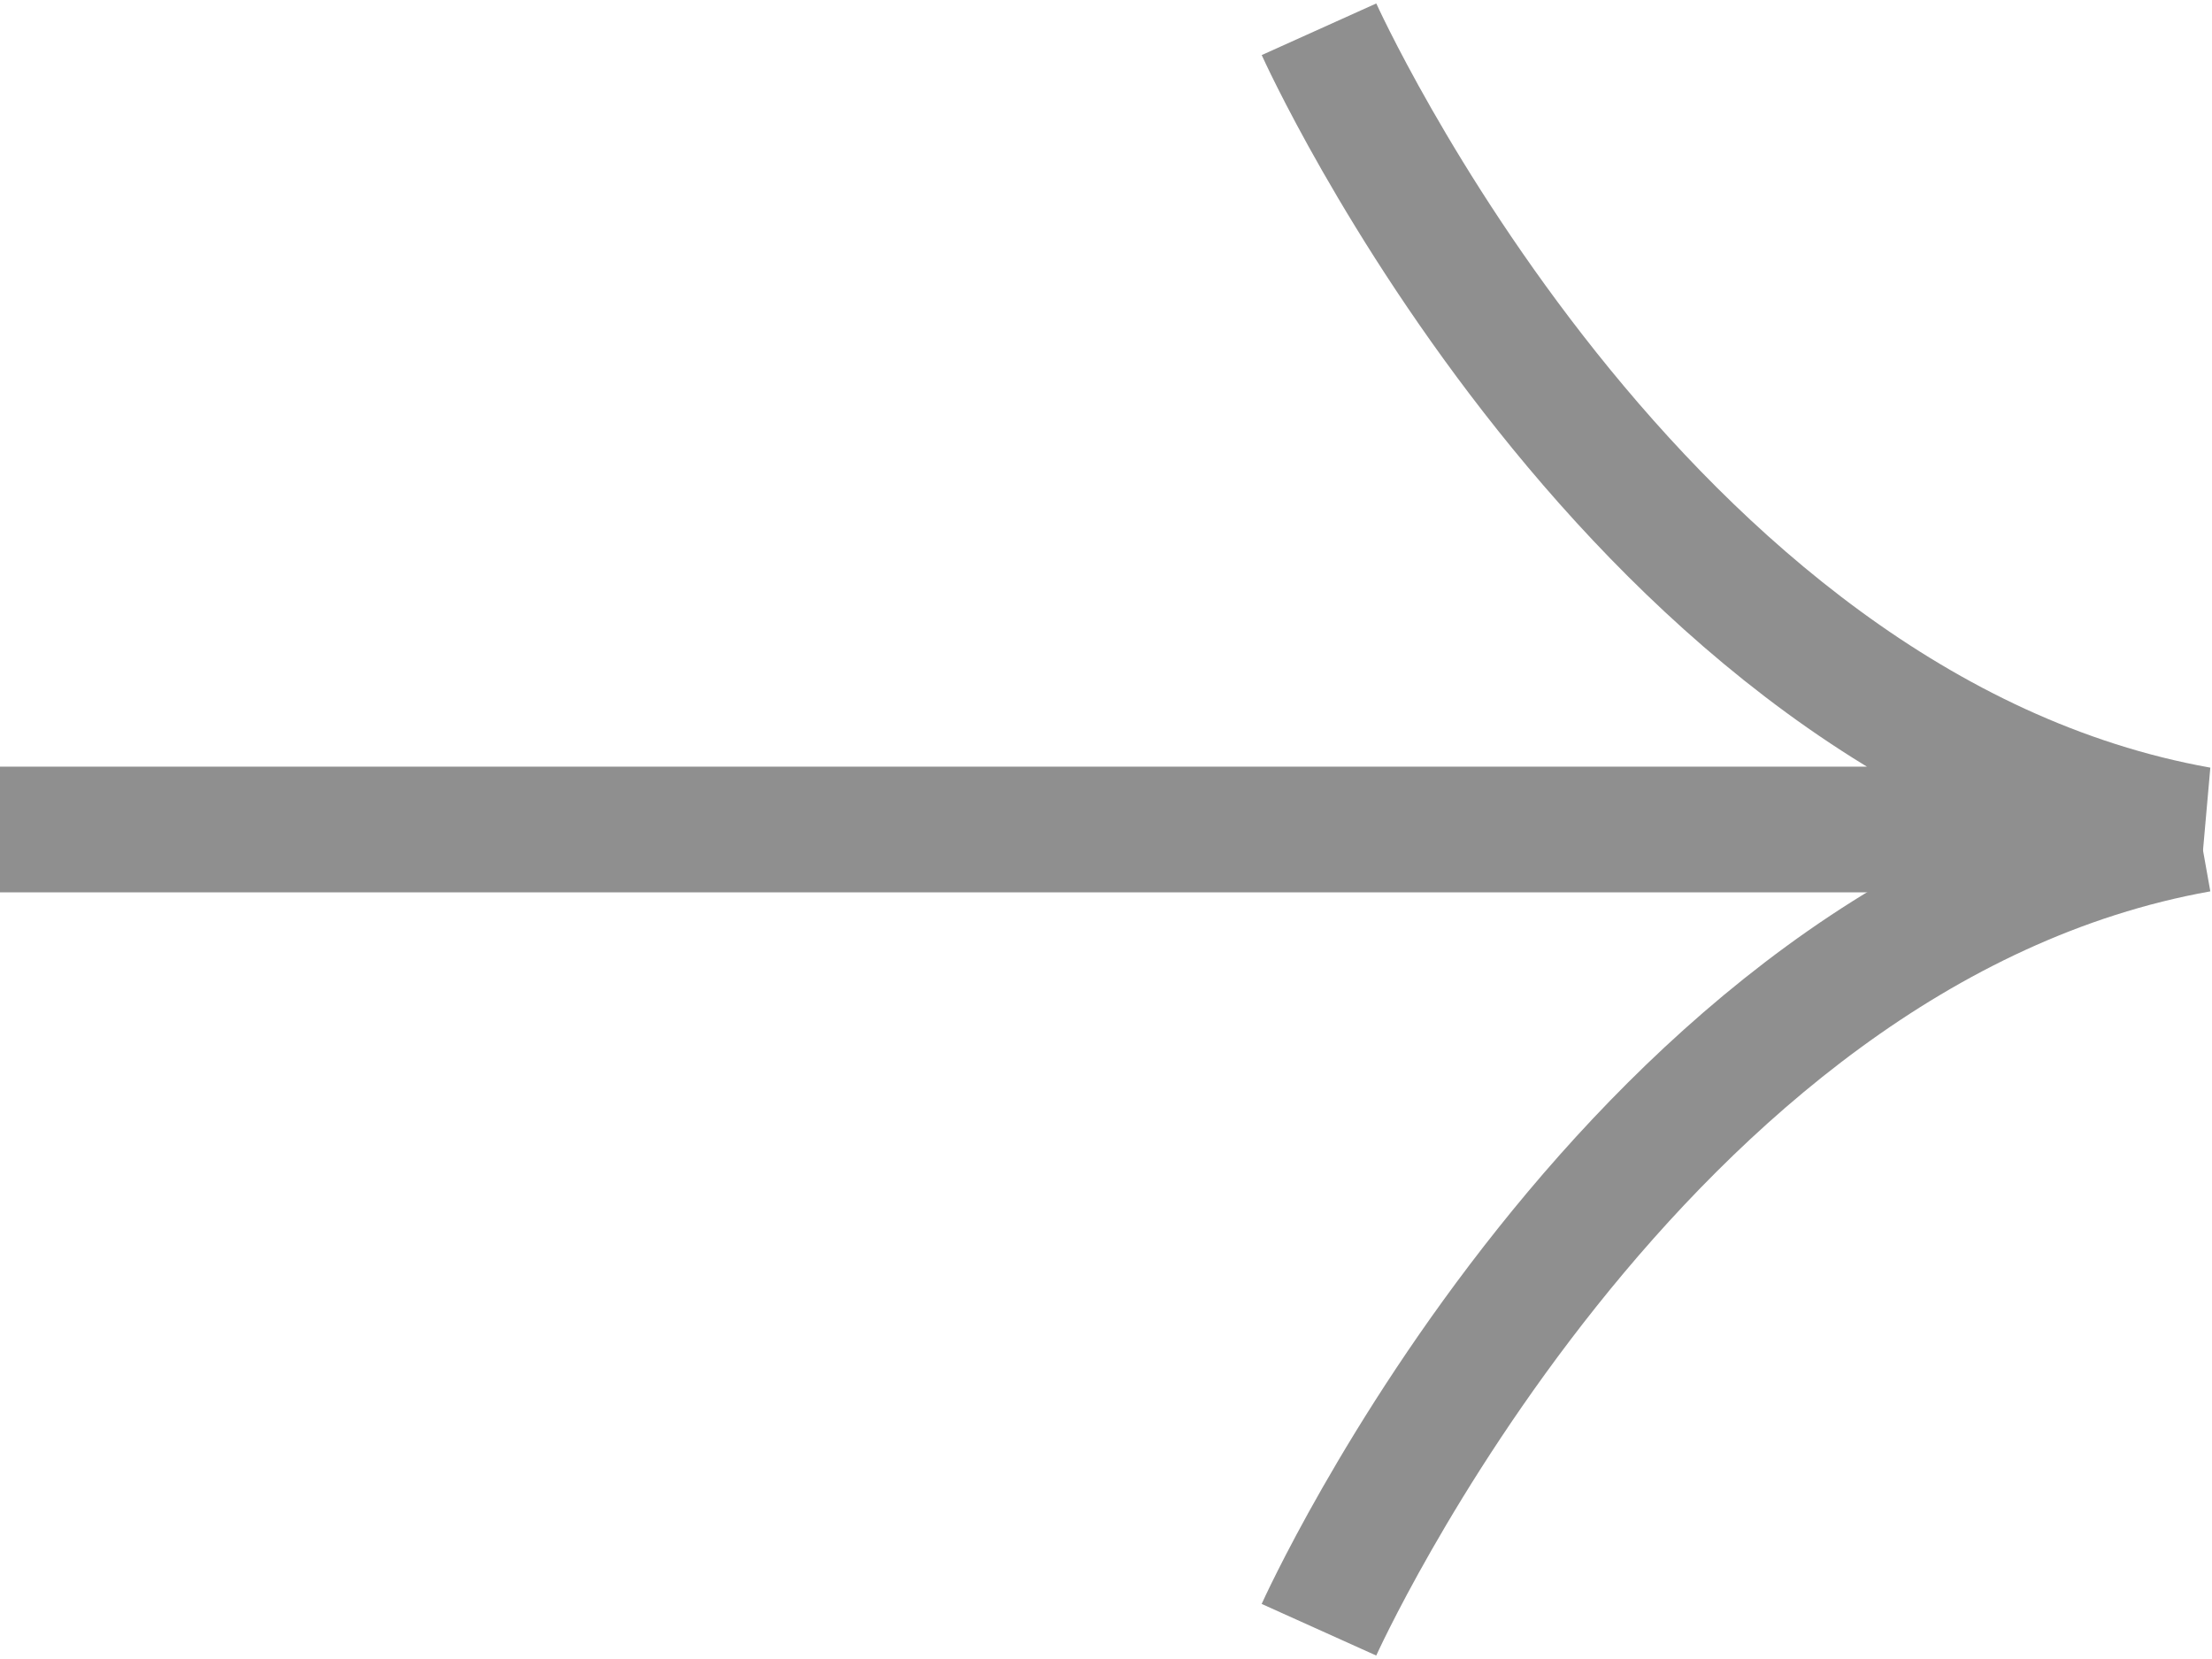 <svg width="48" height="36" viewBox="0 0 48 36" fill="none" xmlns="http://www.w3.org/2000/svg">
<g clip-path="url(#clip0_647_531)">
<path d="M28.622 0.635C28.622 0.635 35.458 15.808 47.724 18H0" stroke="#8F8F8F" stroke-width="2.727" stroke-miterlimit="10"/>
<path d="M28.621 35.365C28.621 35.365 35.457 20.191 47.724 18" stroke="#8F8F8F" stroke-width="2.727" stroke-miterlimit="10"/>
</g>
<defs>
<clipPath id="clip0_647_531">
<rect width="48" height="36" fill="white"/>
</clipPath>
</defs>
</svg>
